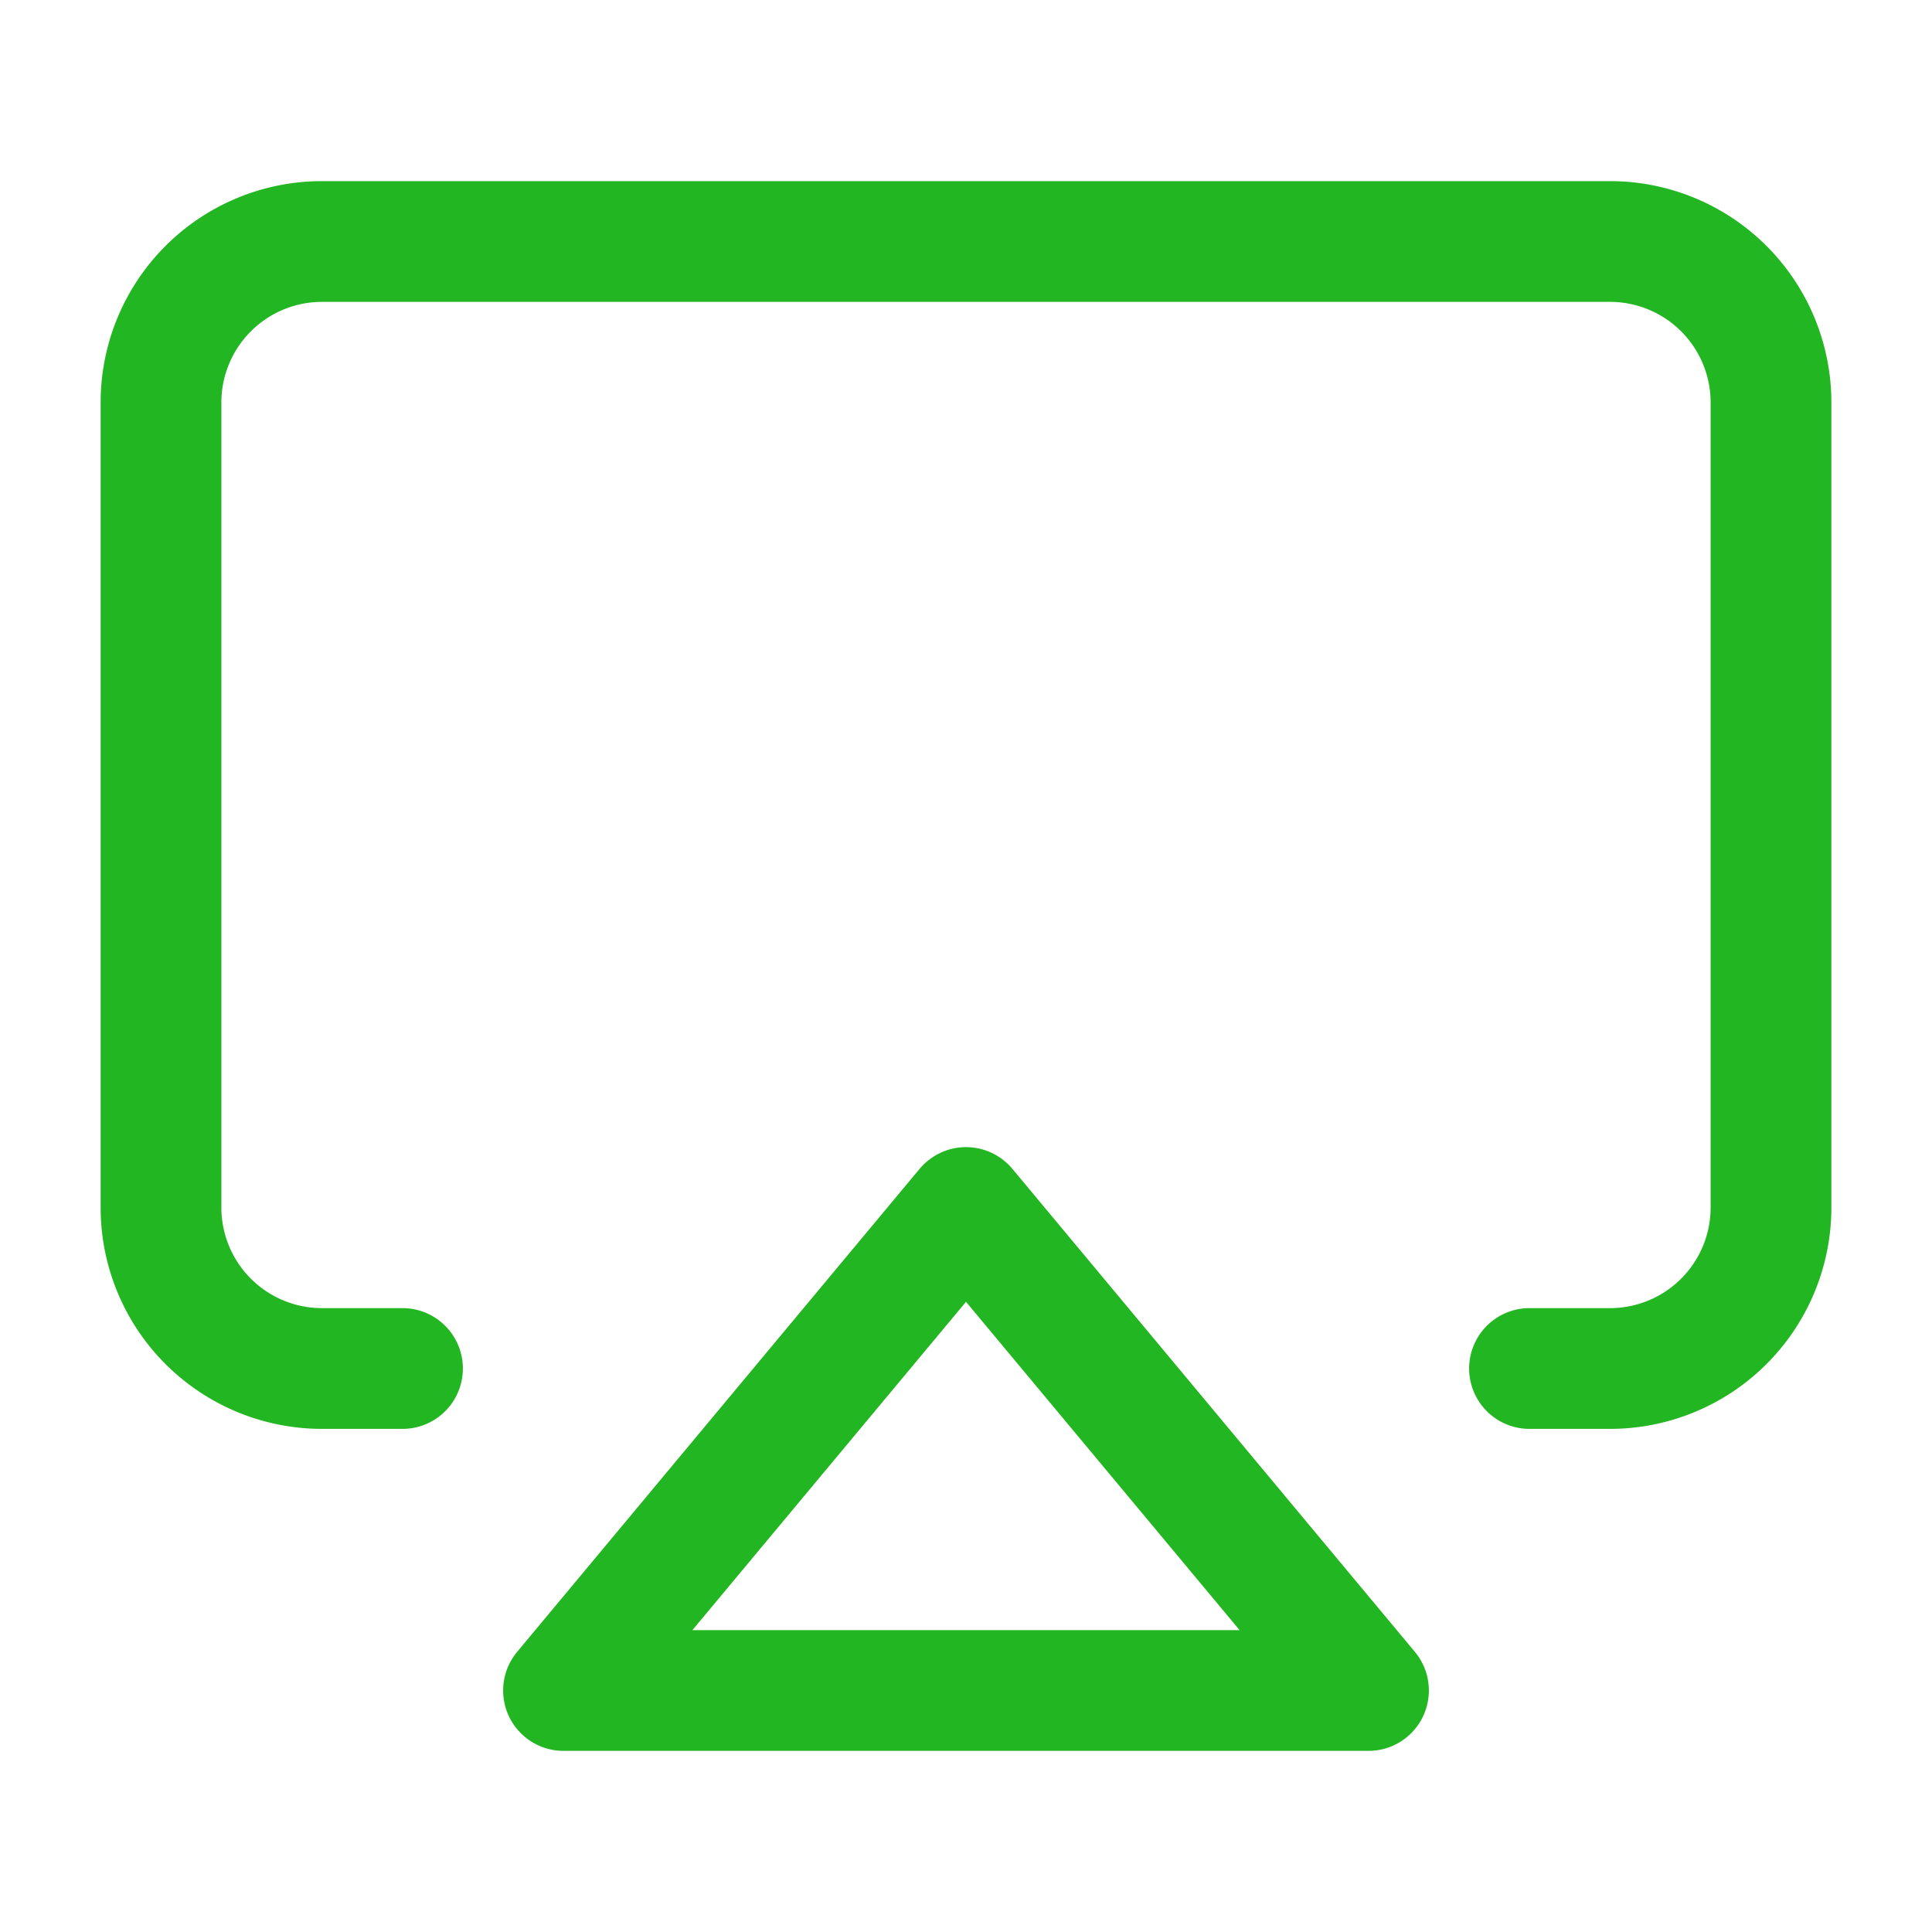 <svg xmlns="http://www.w3.org/2000/svg" width="48" height="48" viewBox="0 0 24 24" fill="none" stroke="rgb(35, 182, 35)" stroke-width="1.5" stroke-linecap="round" stroke-linejoin="round" class="feather feather-airplay"><path d="M5 17H4a2 2 0 0 1-2-2V5a2 2 0 0 1 2-2h16a2 2 0 0 1 2 2v10a2 2 0 0 1-2 2h-1"></path><polygon points="12 15 17 21 7 21 12 15"></polygon></svg>